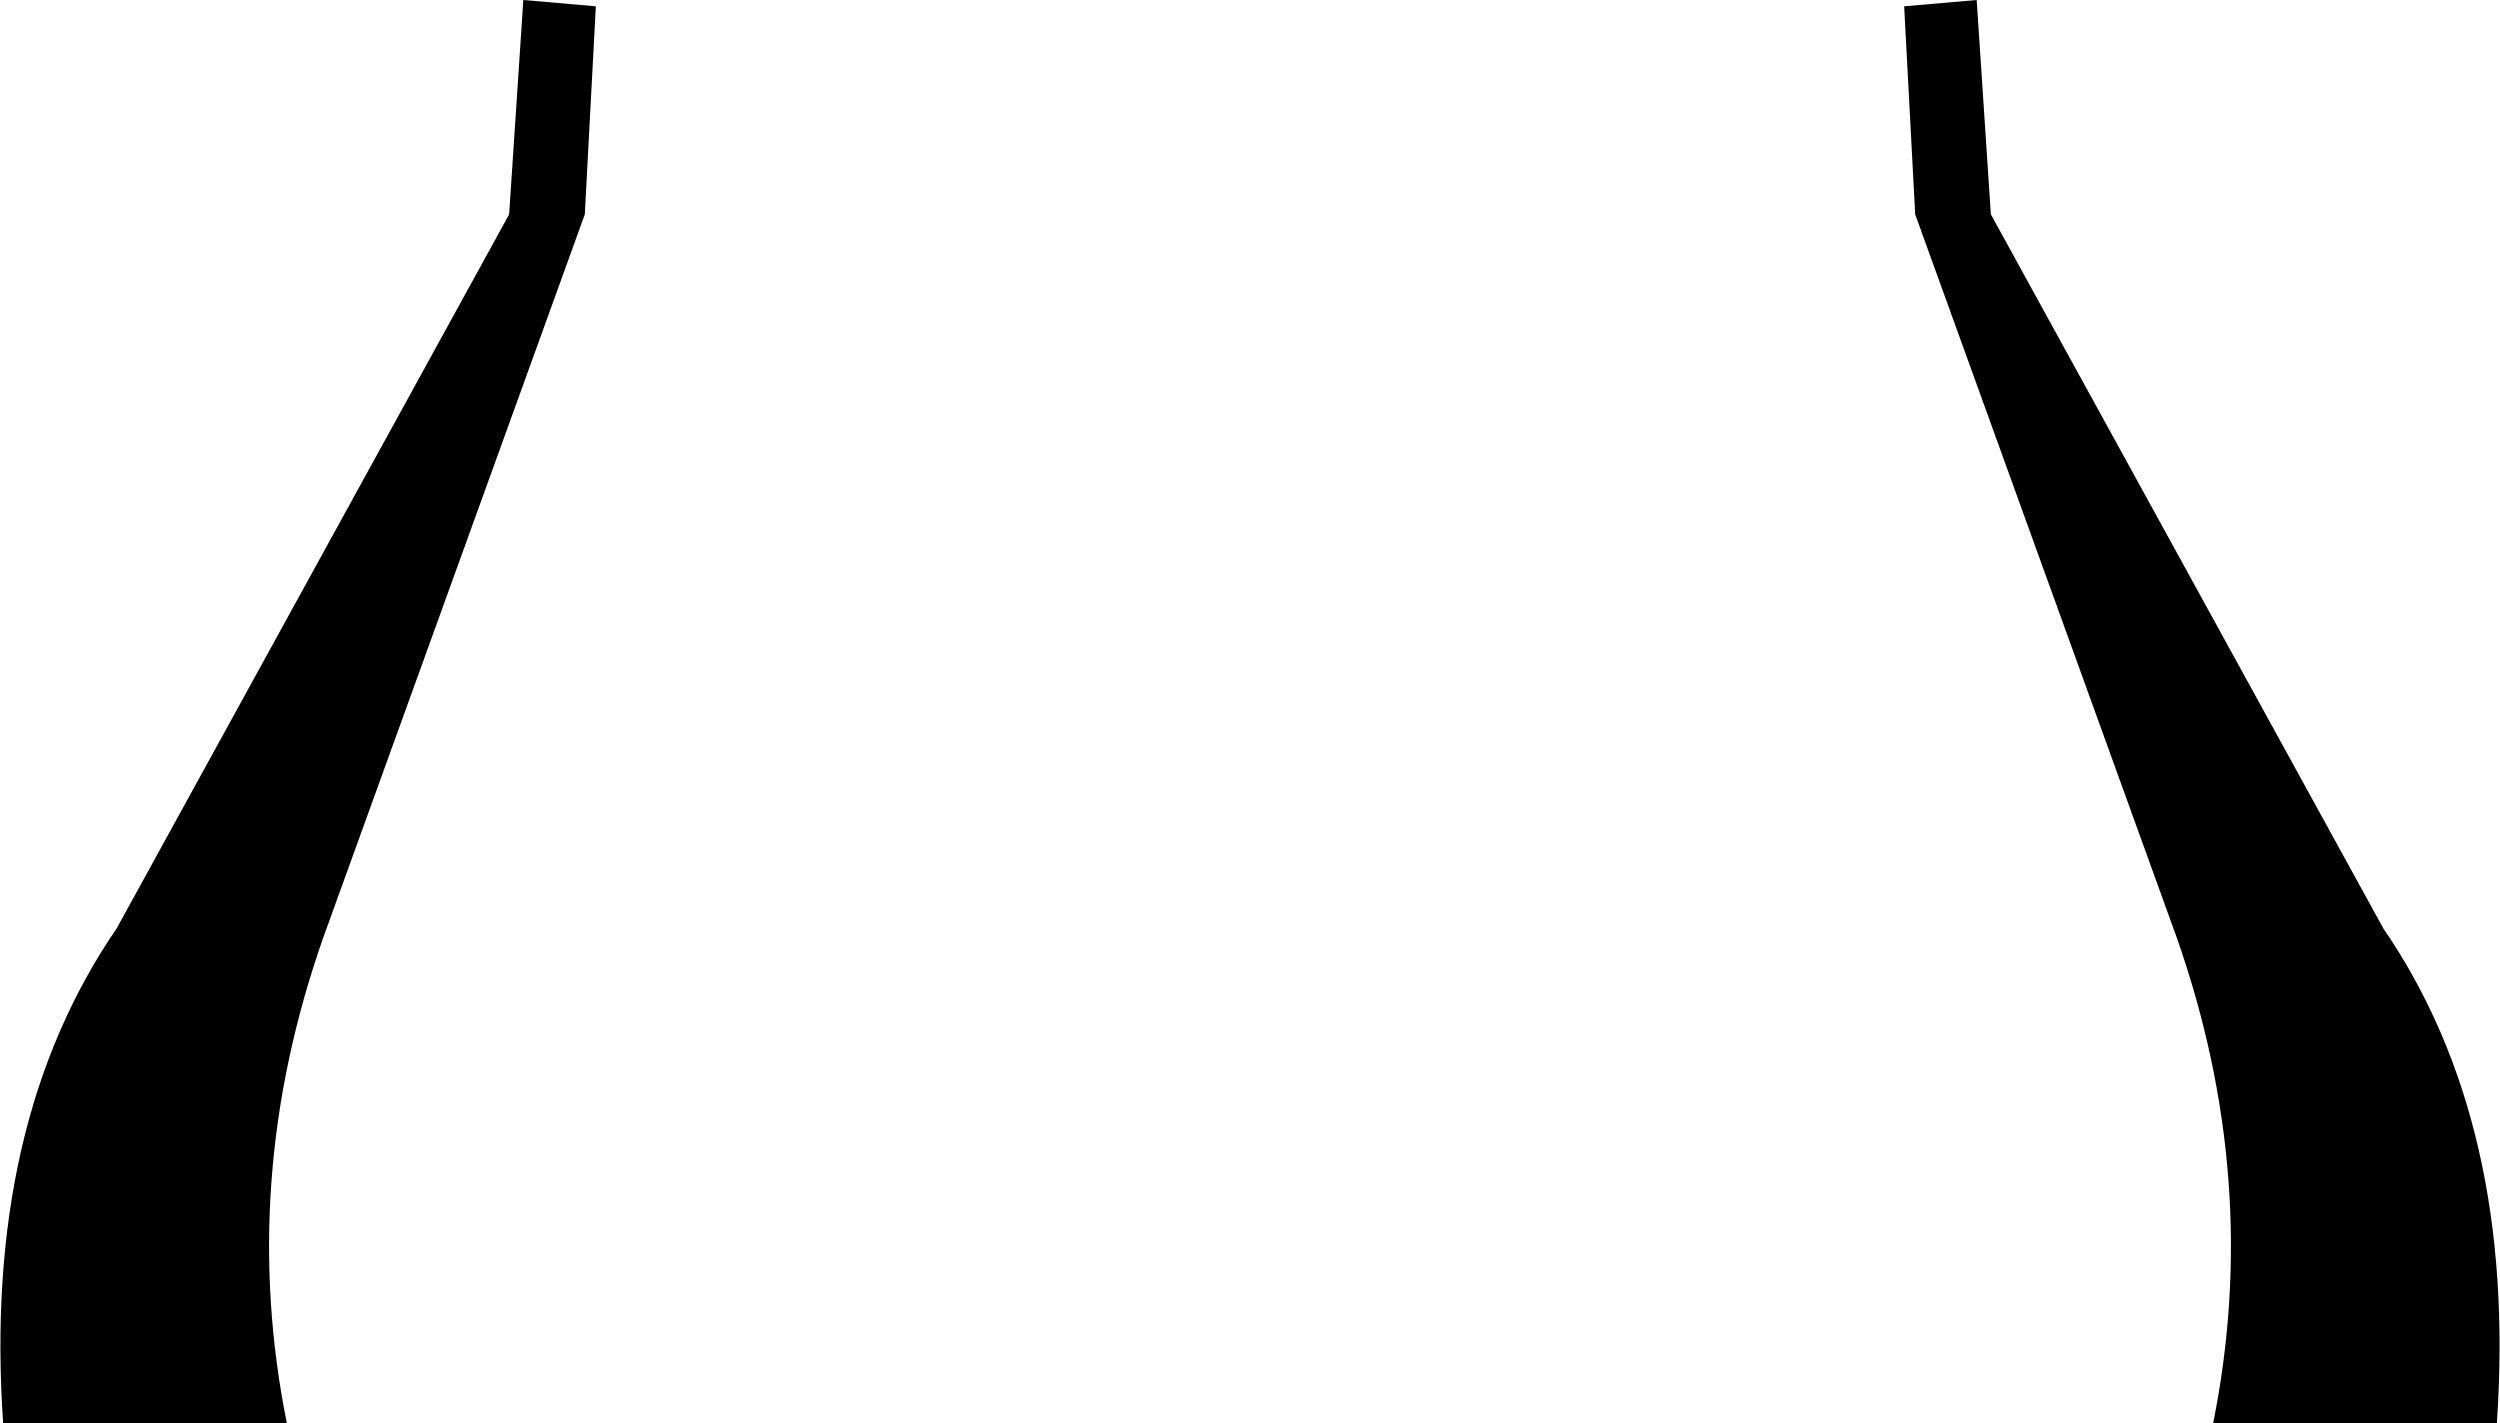 <?xml version="1.0" encoding="UTF-8" standalone="no"?>
<svg xmlns:xlink="http://www.w3.org/1999/xlink" height="45.15px" width="79.3px" xmlns="http://www.w3.org/2000/svg">
  <g transform="matrix(1.0, 0.0, 0.0, 1.0, -360.25, -508.15)">
    <path d="M370.5 537.9 Q367.8 545.6 369.35 553.3 L360.35 553.3 Q359.7 543.8 363.95 537.6 L376.4 514.95 376.85 508.15 379.15 508.35 378.8 514.95 370.5 537.9 M429.3 537.9 L421.0 514.95 420.65 508.35 422.95 508.15 423.4 514.95 435.85 537.6 Q440.1 543.8 439.45 553.3 L430.45 553.3 Q432.0 545.6 429.3 537.9" fill="#000000" fill-rule="evenodd" stroke="none"/>
  </g>
</svg>
